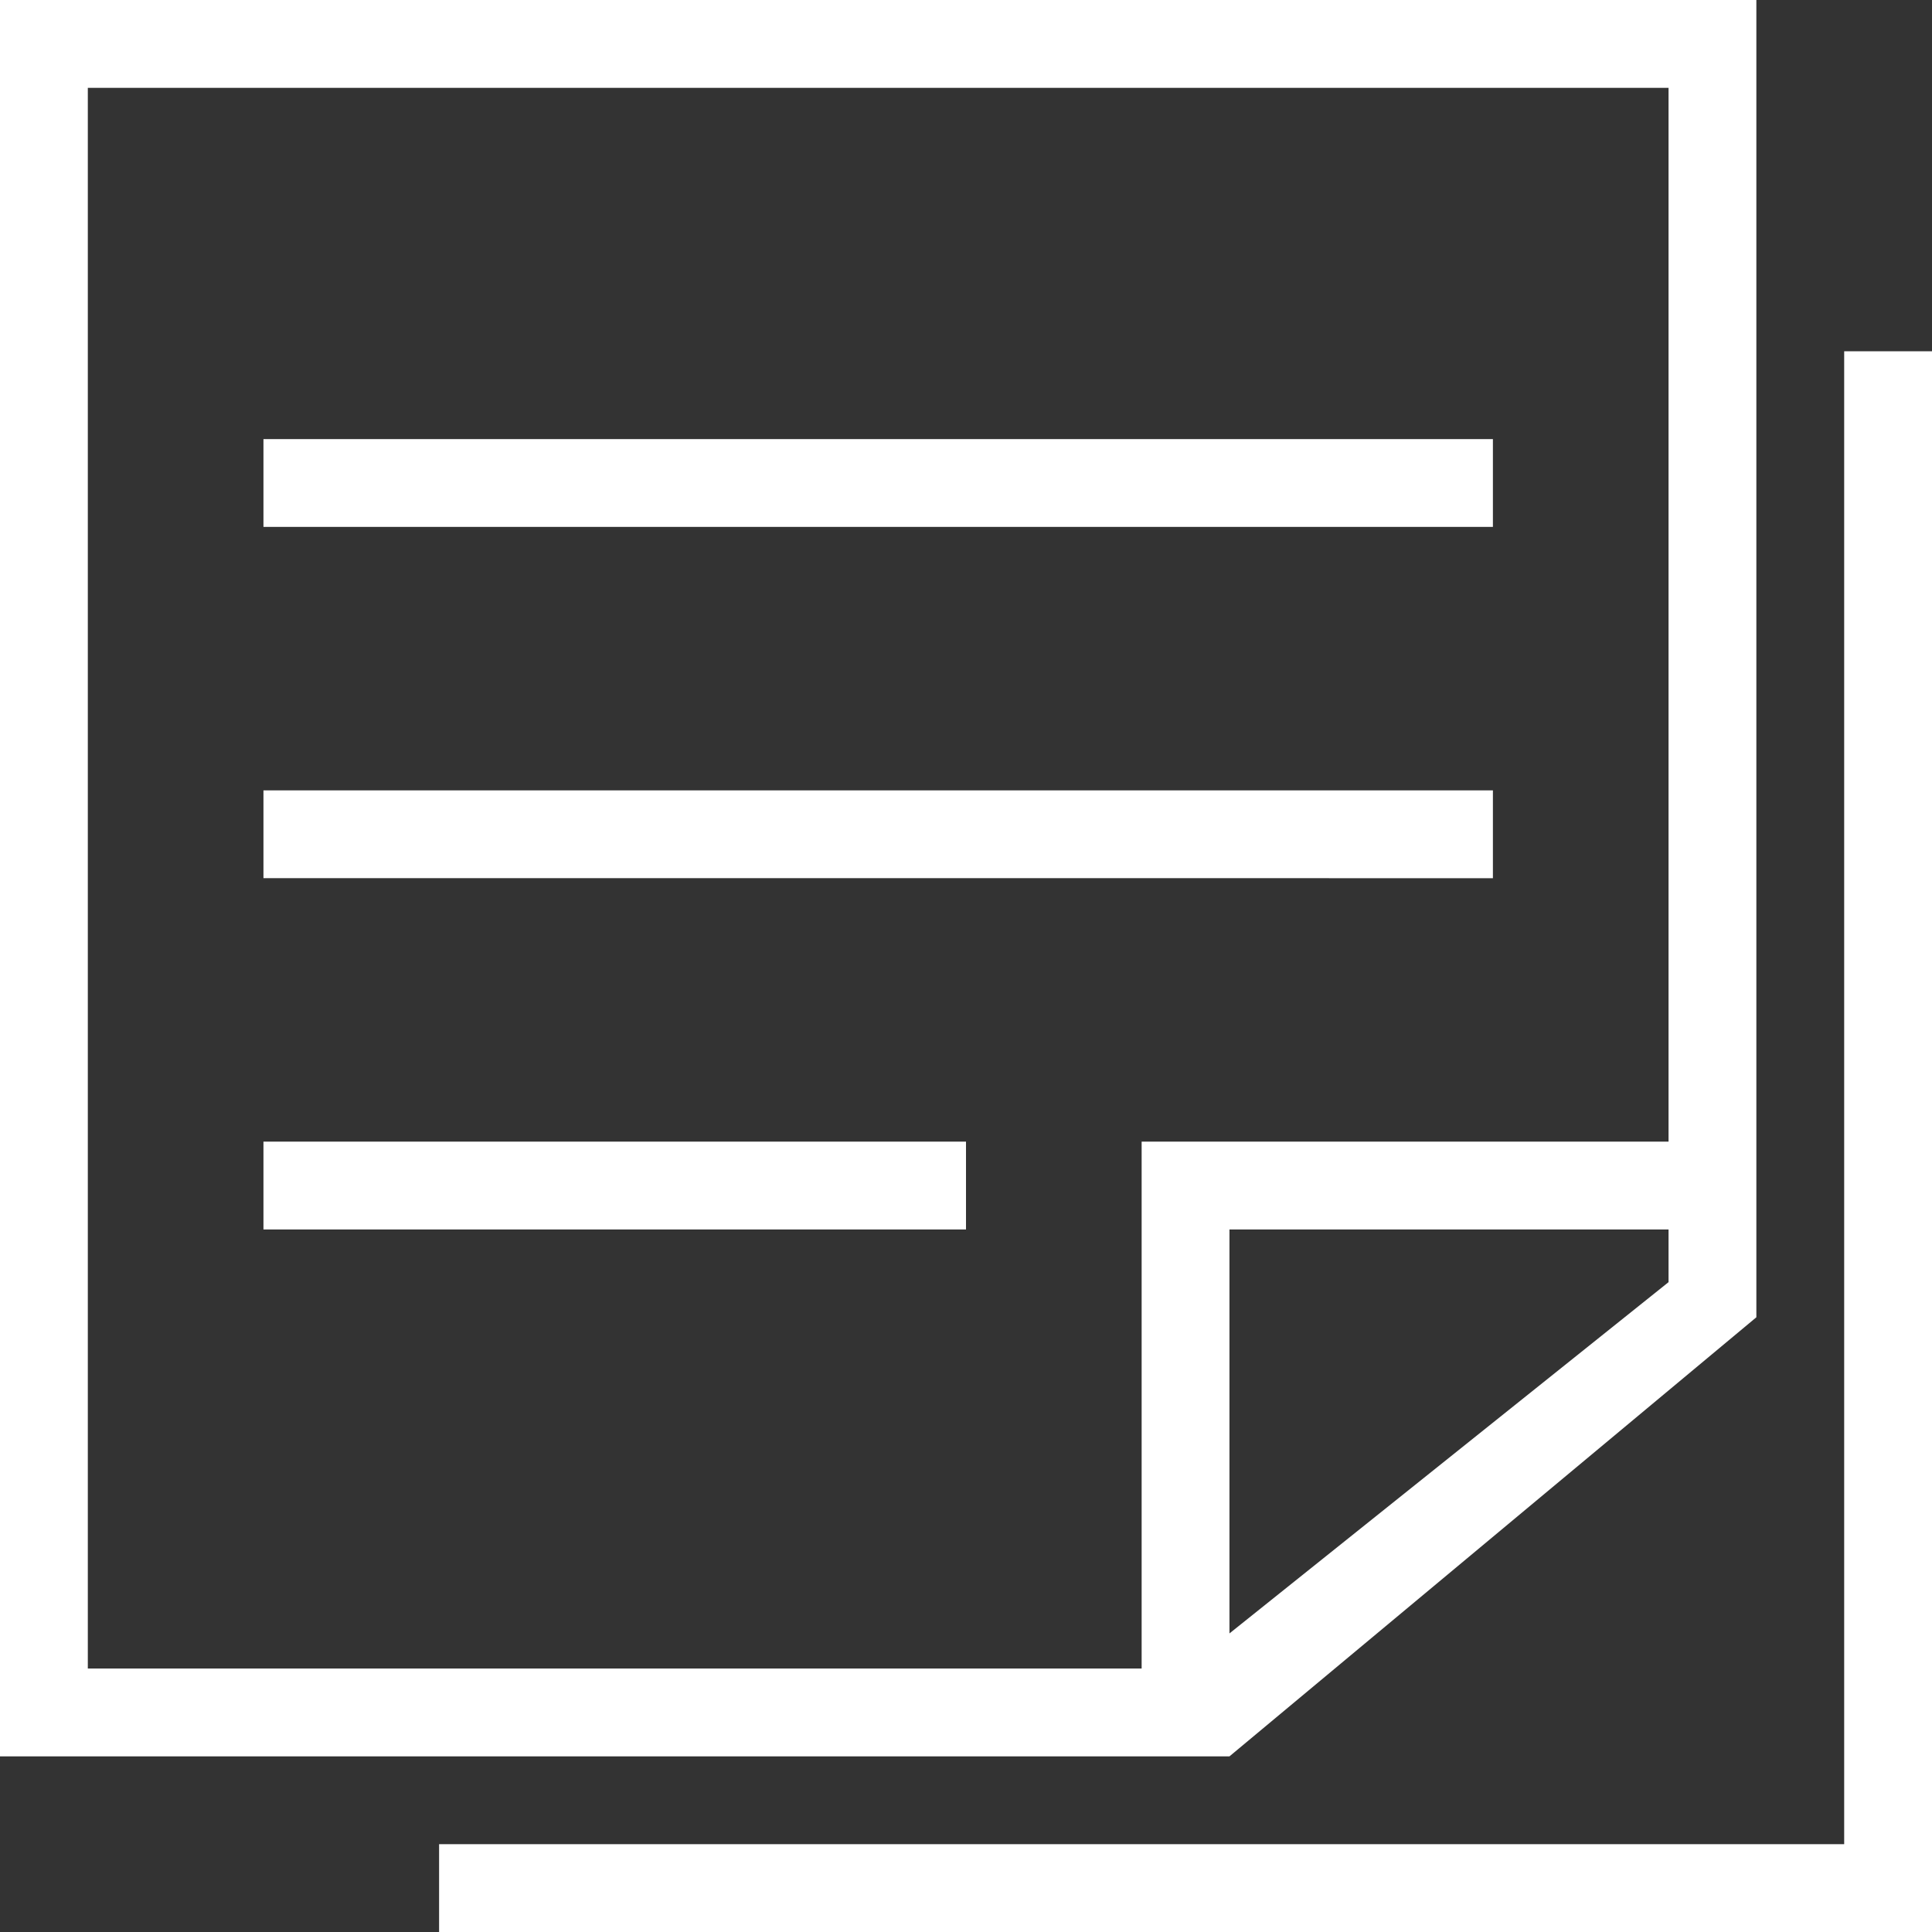 <svg xmlns="http://www.w3.org/2000/svg" width="18" height="18" viewBox="0 0 22 22"><rect x="0" y="0" width="22" height="22" fill="#333333" stroke="none"/><g fill="#FFF"><path d="M21 4v17H5v1h17V4z"/><path d="M14 20l6-5V0H0v20h14zm5-5.4l-5 4V14h5v.6zM1 1h18v12h-6v6H1V1z"/><path d="M3 5h14v1H3zm0 4h14v1H3zm0 4h8v1H3z"/></g></svg>